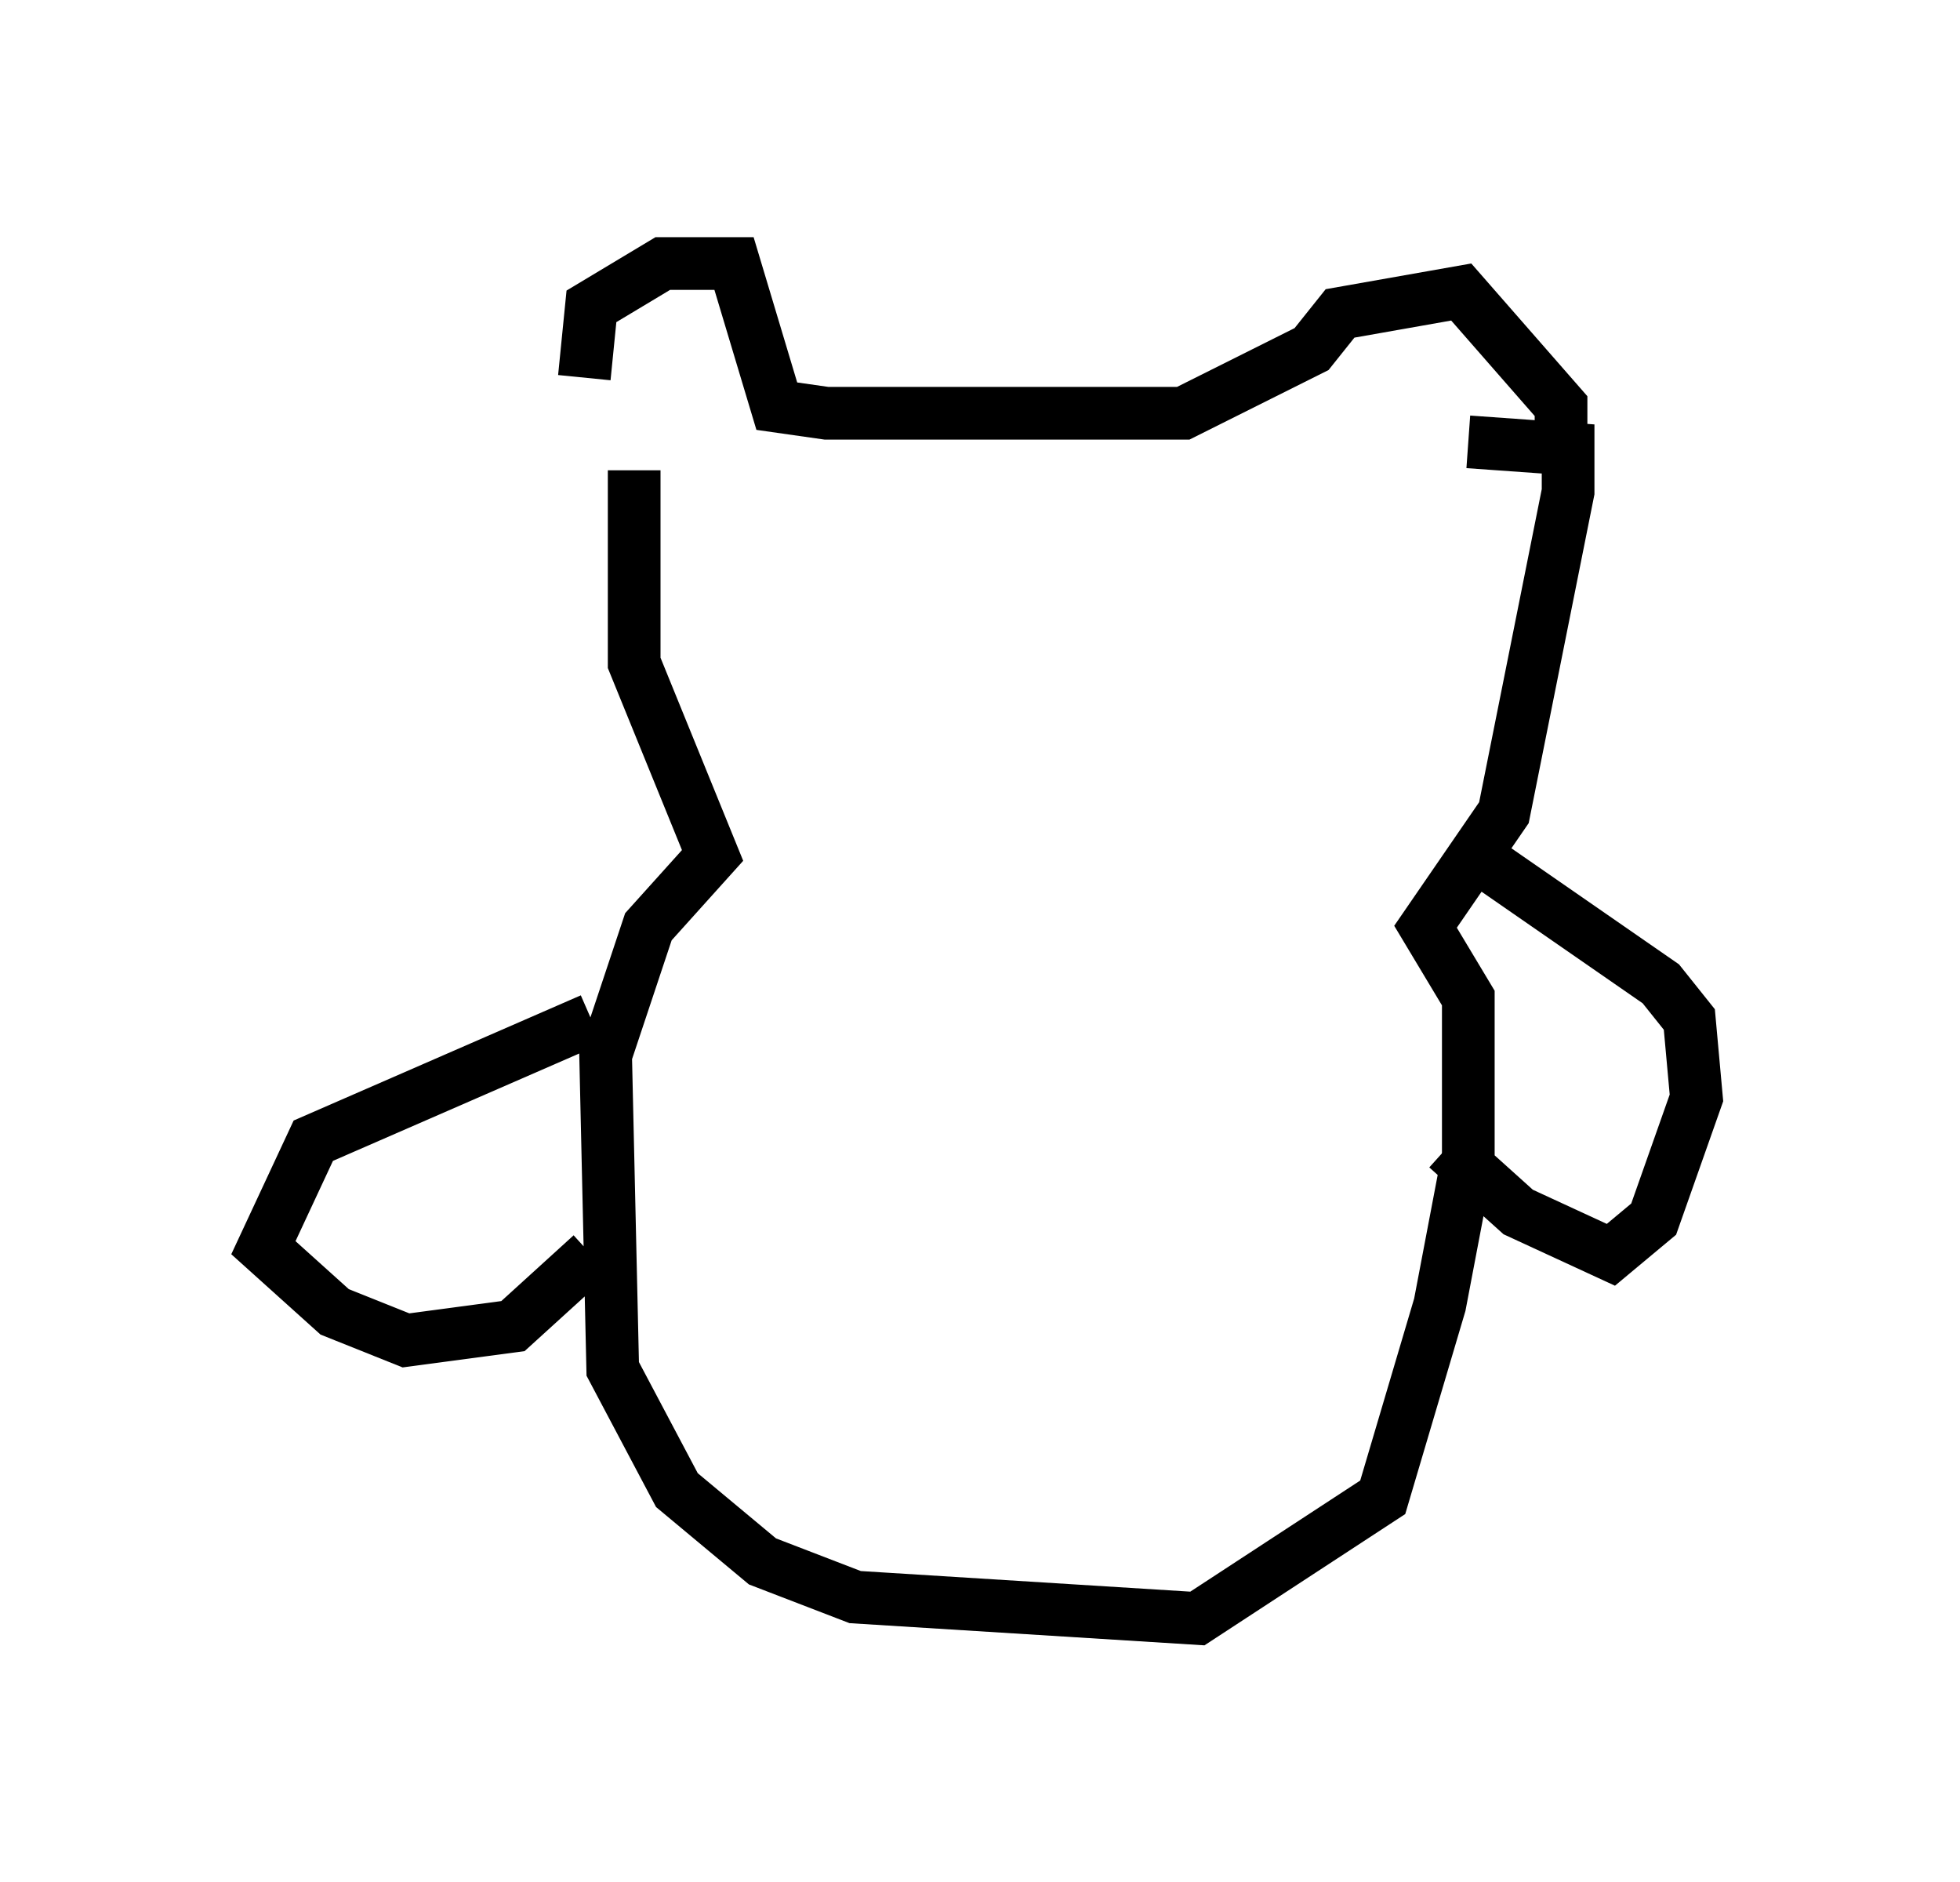 <?xml version="1.0" encoding="utf-8" ?>
<svg baseProfile="full" height="35.71" version="1.1" width="37.199" xmlns="http://www.w3.org/2000/svg" xmlns:ev="http://www.w3.org/2001/xml-events" xmlns:xlink="http://www.w3.org/1999/xlink"><defs /><rect fill="white" height="35.71" width="37.199" x="0" y="0" /><path d="M11.631, 8.654 m-0.541, -1.488 l0.135, -1.353 1.353, -0.812 l1.353, 0.0 0.812, 2.706 l0.947, 0.135 6.766, 0.0 l2.436, -1.218 0.541, -0.677 l2.3, -0.406 1.894, 2.165 l0.0, 1.083 m-17.591, 0.135 l0.0, 3.654 1.488, 3.654 l-1.218, 1.353 -0.812, 2.436 l0.135, 5.954 1.218, 2.3 l1.624, 1.353 1.759, 0.677 l6.495, 0.406 3.518, -2.3 l1.083, -3.654 0.541, -2.842 l0.0, -2.977 -0.812, -1.353 l1.488, -2.165 1.218, -6.089 l0.0, -0.812 -1.894, -0.135 m-16.644, 10.961 l-5.277, 2.3 -0.947, 2.03 l1.353, 1.218 1.353, 0.541 l2.03, -0.271 1.488, -1.353 m16.238, -2.03 l1.353, 1.218 1.759, 0.812 l0.812, -0.677 0.812, -2.3 l-0.135, -1.488 -0.541, -0.677 l-3.518, -2.436 " fill="none" stroke="black" stroke-width="1" /></svg>